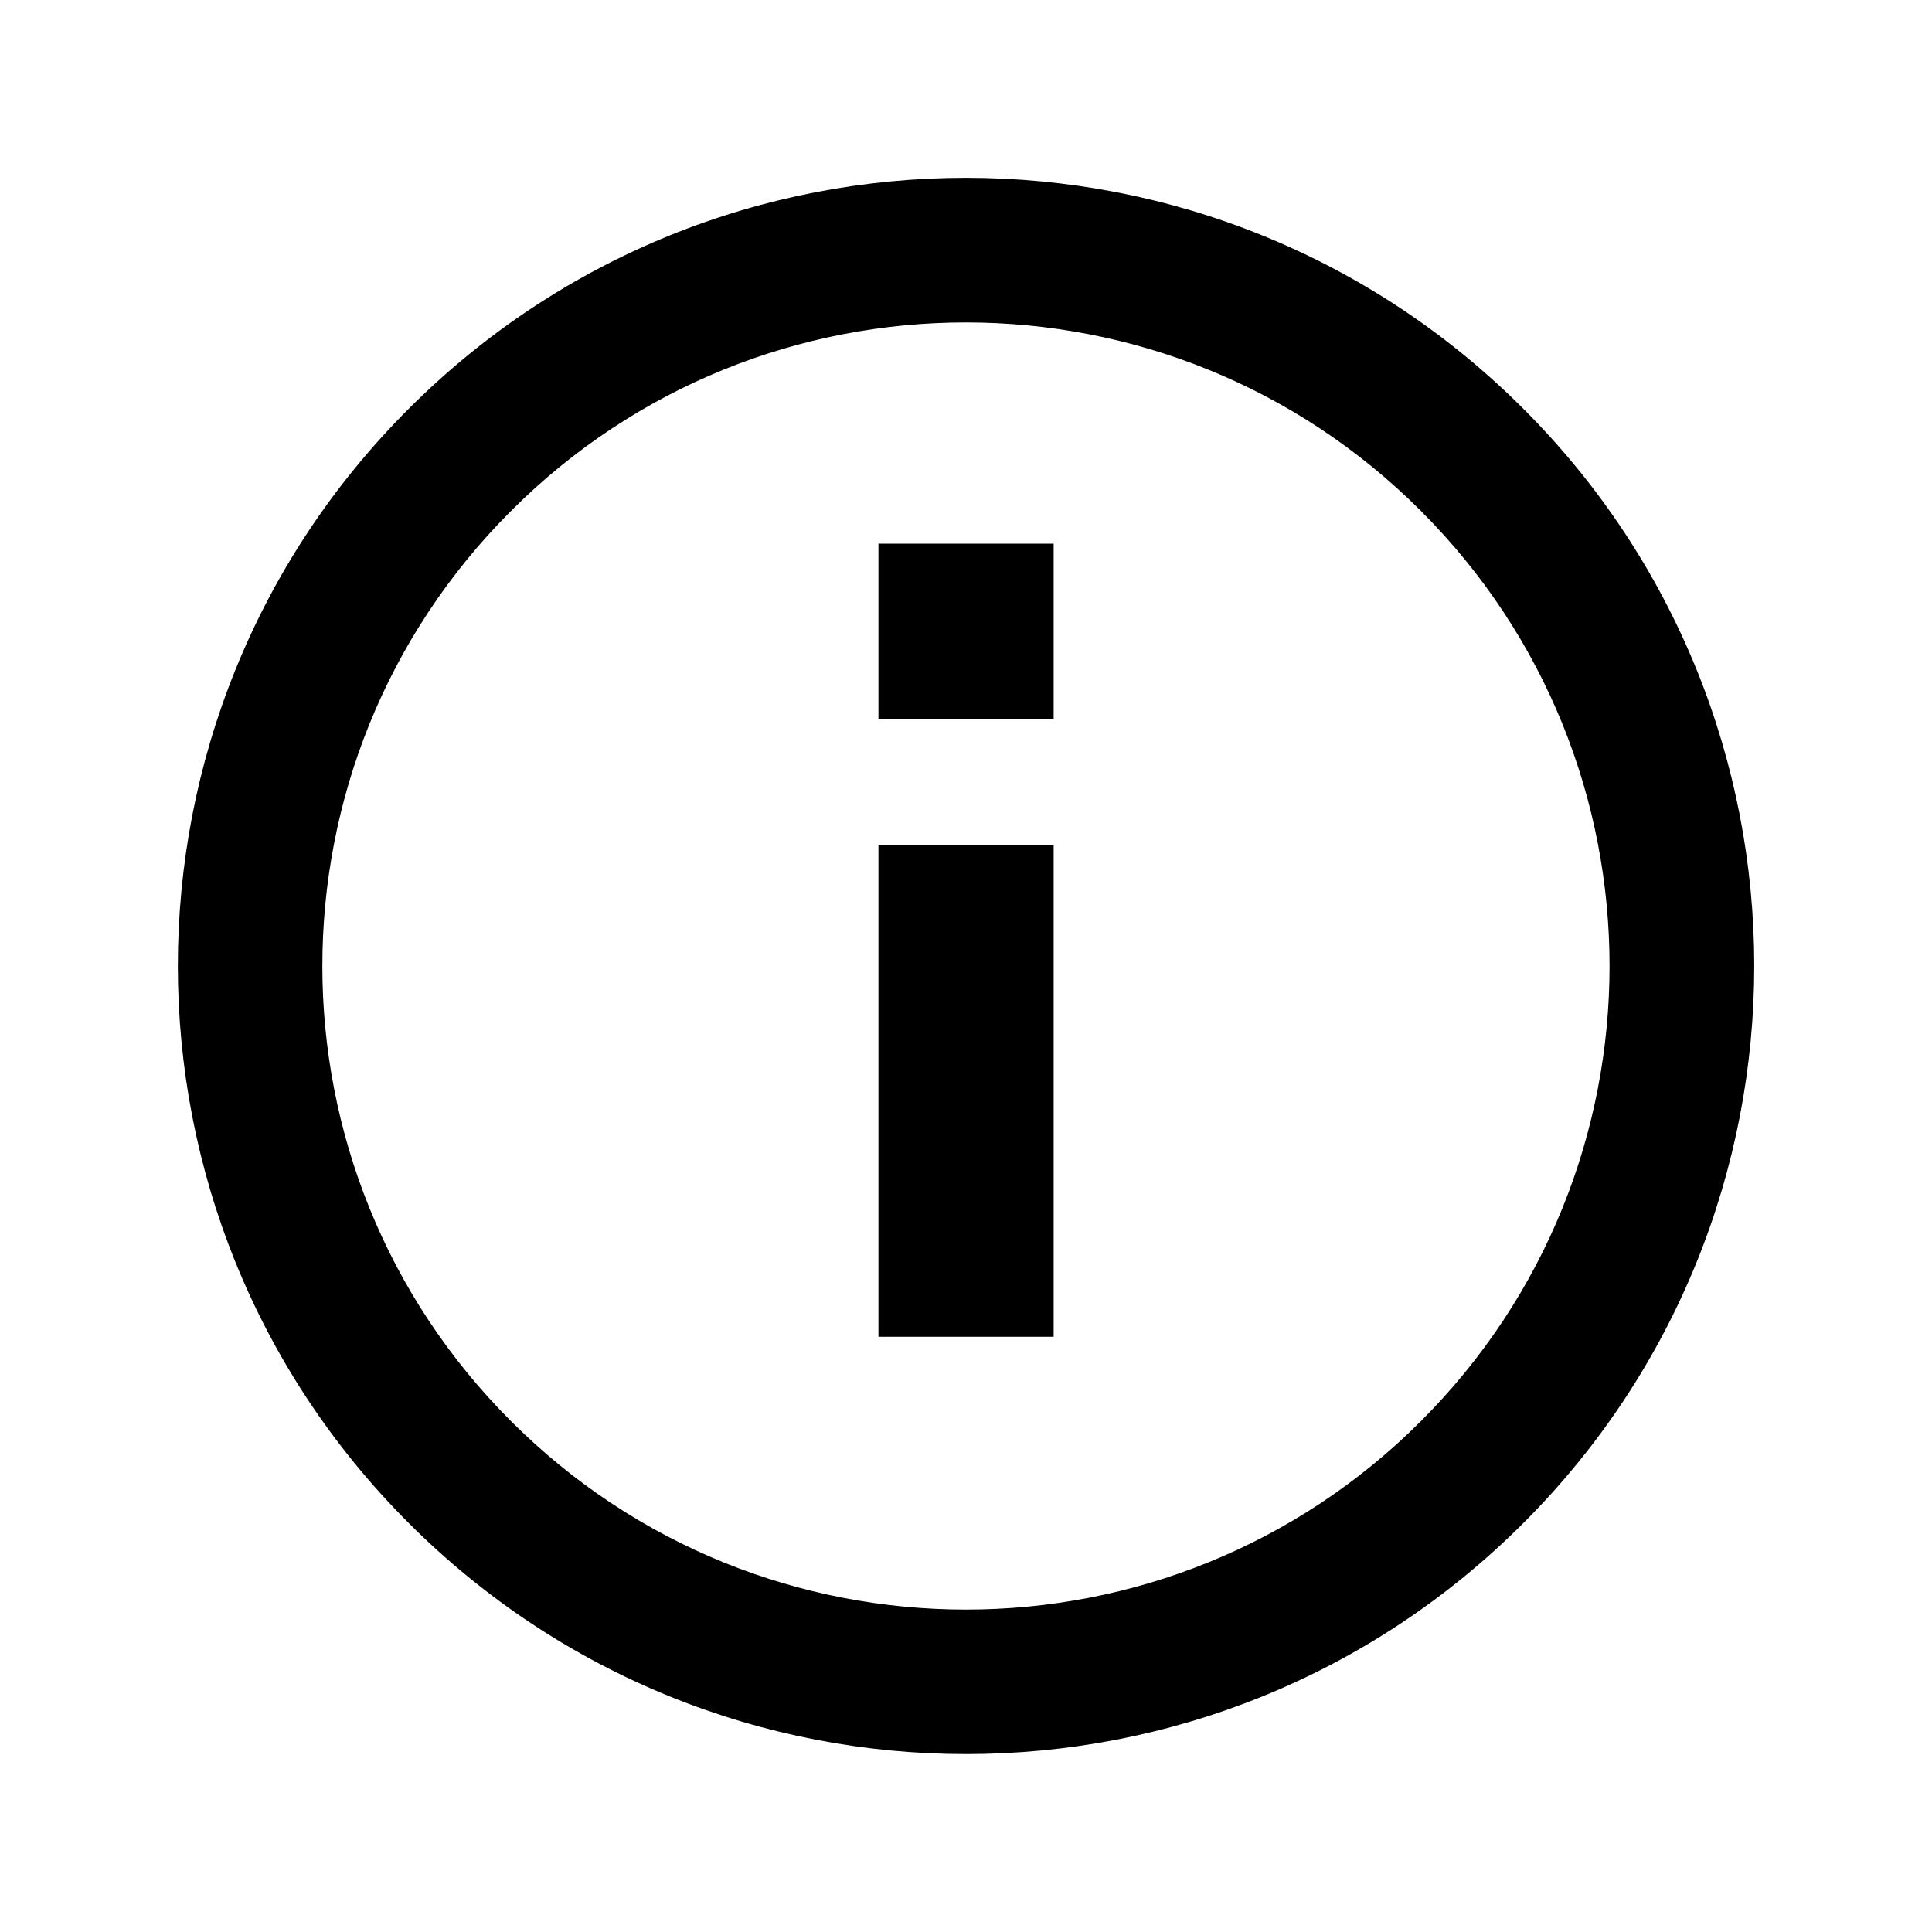 <?xml version="1.0" encoding="utf-8"?>
<!DOCTYPE svg PUBLIC "-//W3C//DTD SVG 1.1//EN" "http://www.w3.org/Graphics/SVG/1.1/DTD/svg11.dtd">
<svg version="1.1" class="icon customer_services" xmlns="http://www.w3.org/2000/svg" xmlns:xlink="http://www.w3.org/1999/xlink" x="0px" y="0px"
	 width="22px" height="22px" viewBox="0 0 22 22" enable-background="new 0 0 22 22" xml:space="preserve">
<g>
	<defs>
		<rect id="SVGID_1_" width="22" height="22"/>
	</defs>
	<clipPath id="SVGID_2_">
		<use xlink:href="#SVGID_1_"  overflow="visible"/>
	</clipPath>
	<path clip-path="url(#SVGID_2_)" d="M17.347,4.655c-3.505-3.507-9.188-3.507-12.693,0
		c-3.505,3.503-3.505,9.186,0,12.688c3.506,3.508,9.188,3.508,12.693,0C20.852,13.841,20.852,8.158,17.347,4.655 M5.818,16.182
		c-2.863-2.863-2.863-7.5,0-10.363c2.86-2.863,7.503-2.863,10.363,0c2.863,2.863,2.863,7.5,0,10.363
		C13.321,19.044,8.678,19.044,5.818,16.182"/>
	<rect x="10.003" y="9.624" clip-path="url(#SVGID_2_)" width="1.995" height="5.598"/>
	<rect x="10.003" y="6.191" clip-path="url(#SVGID_2_)" width="1.995" height="1.995"/>
</g>
</svg>
